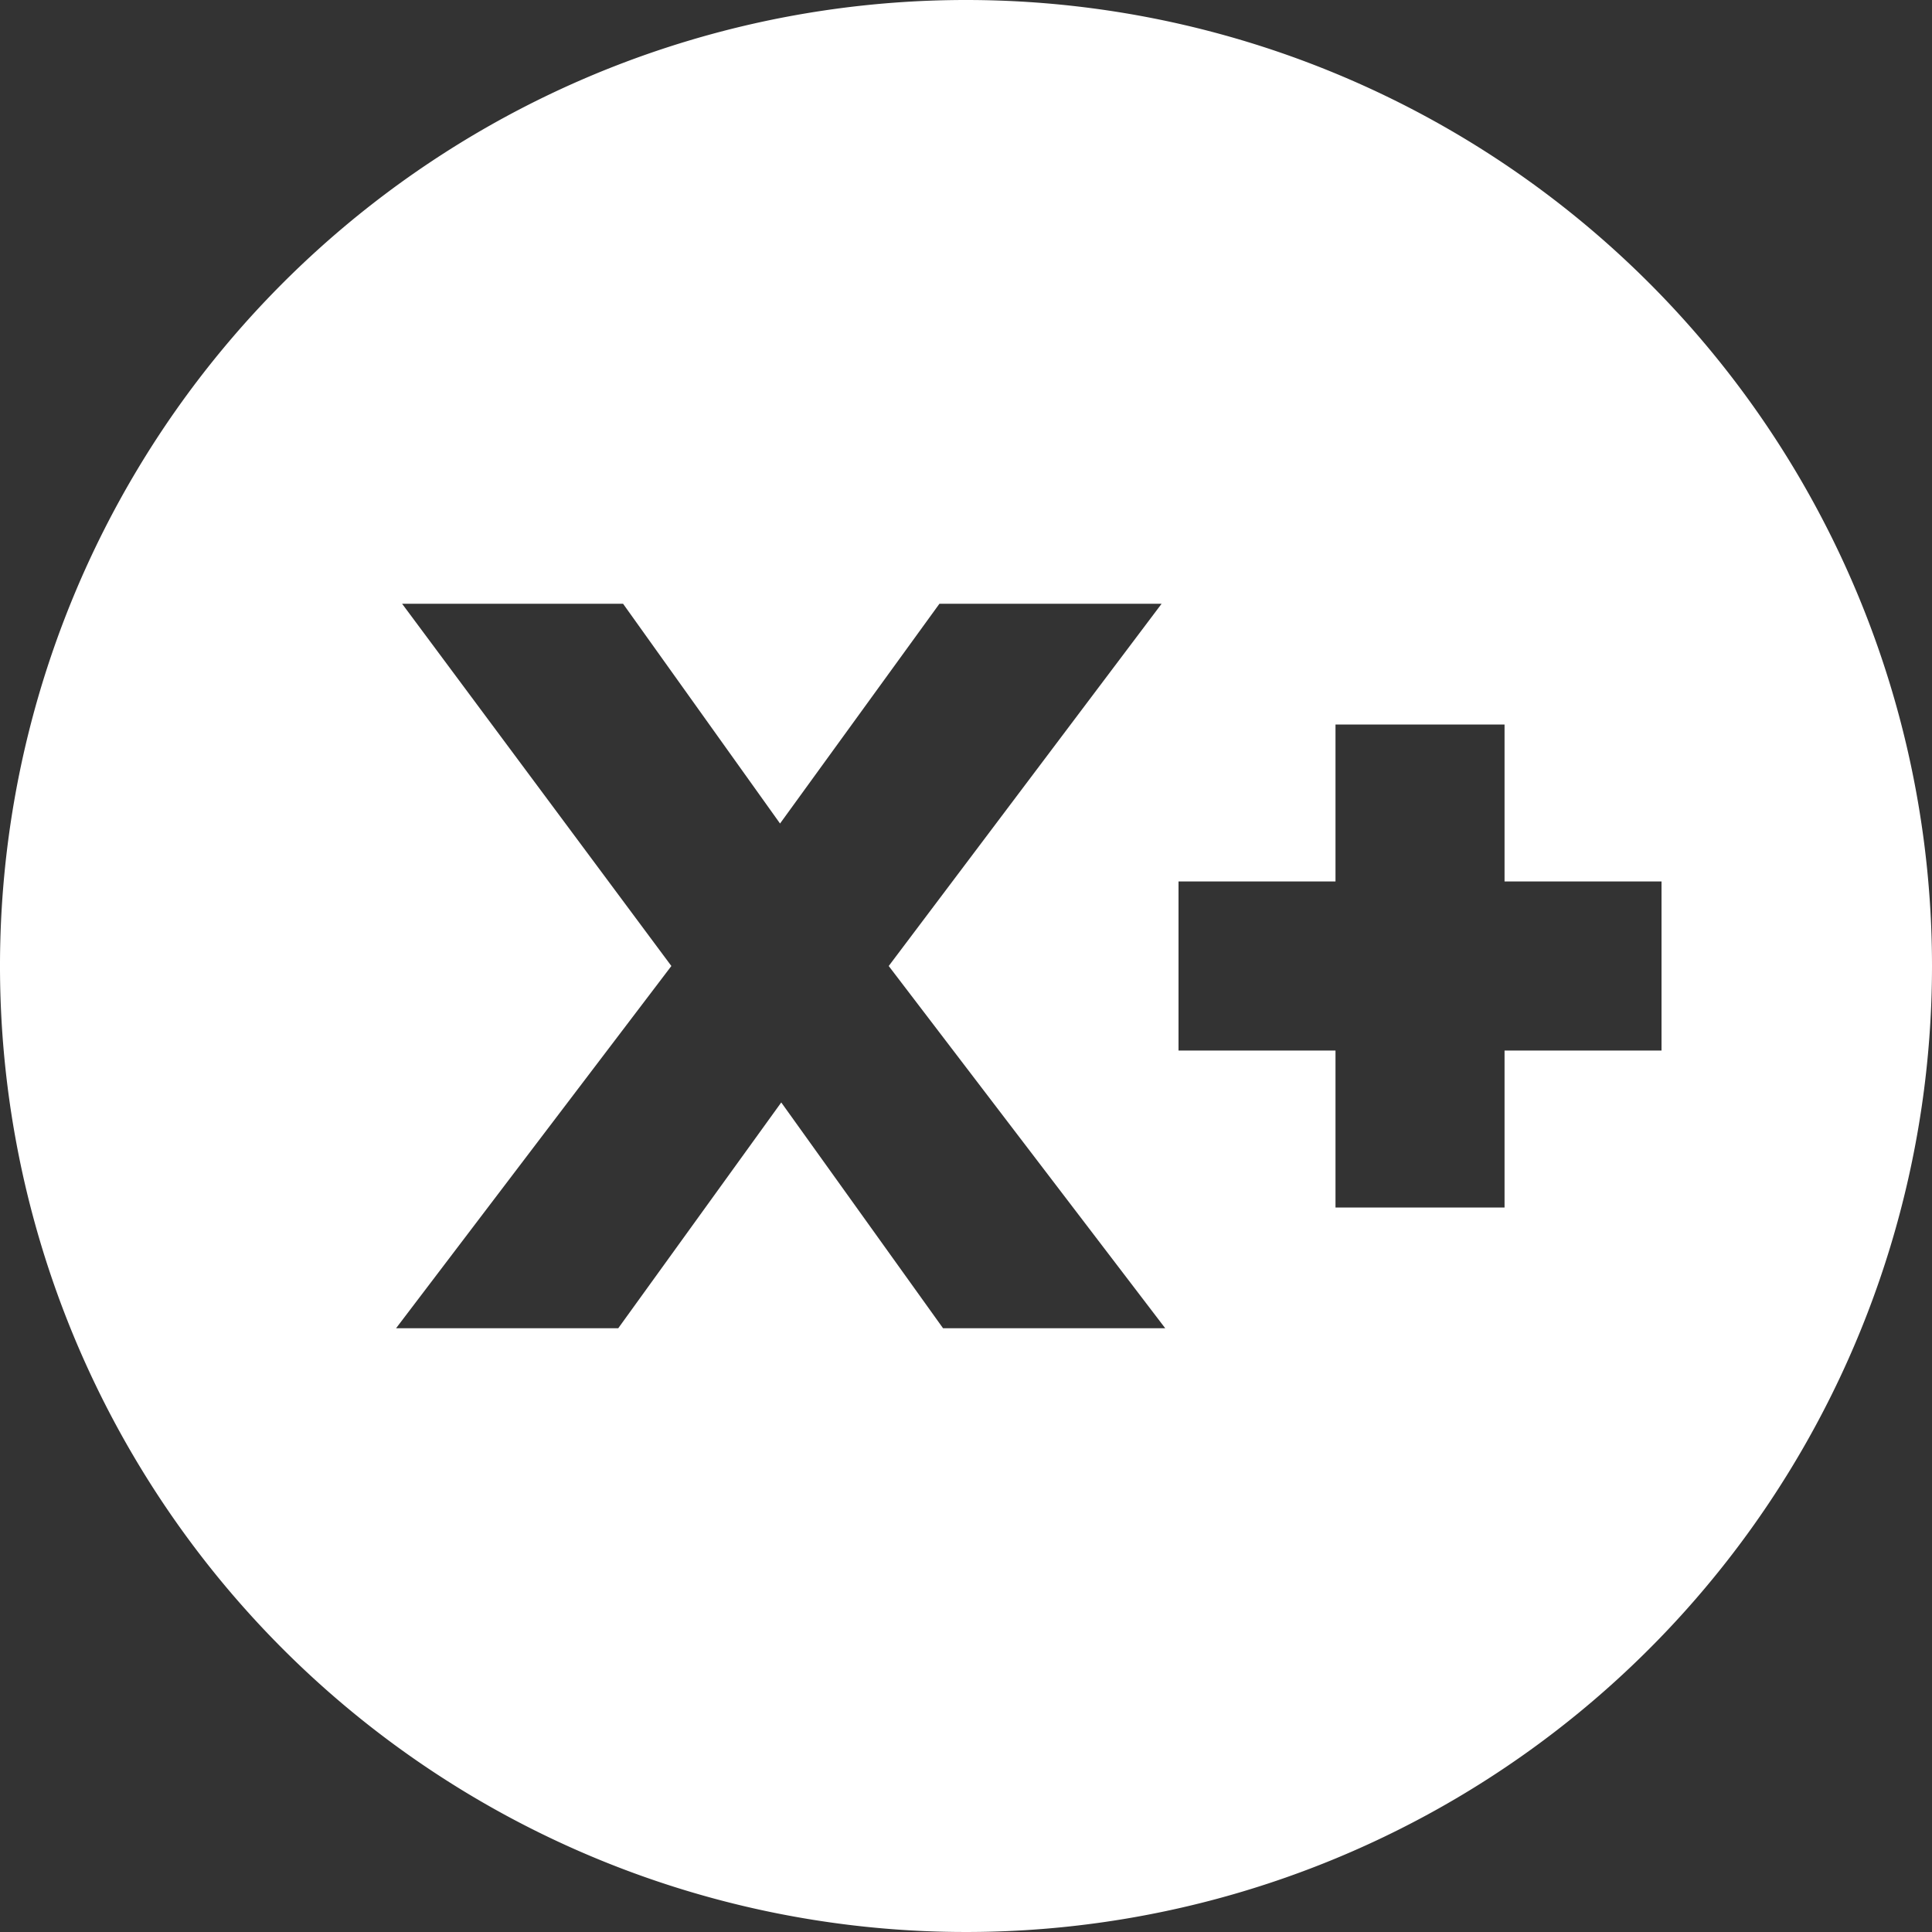 <svg xmlns="http://www.w3.org/2000/svg" viewBox="0 0 16 16"><rect x="0" y="0" width="16" height="16" fill="#333333" stroke="none"/><defs><style>.cls-1{fill:#fff;}</style></defs><g id="ui"><path class="cls-1" d="M8,0a8,8,0,1,0,8,8A8,8,0,0,0,8,0ZM7.81,11,6.47,9.13h0L5.12,11H3.28L5.56,8,3.33,5H5.16l1.3,1.82L7.78,5H9.62L7.36,8l2.29,3Zm4.65-2.3V10h-1.4V8.7H9.76V7.3h1.3V6h1.4V7.3h1.3V8.7Z"/></g></svg>